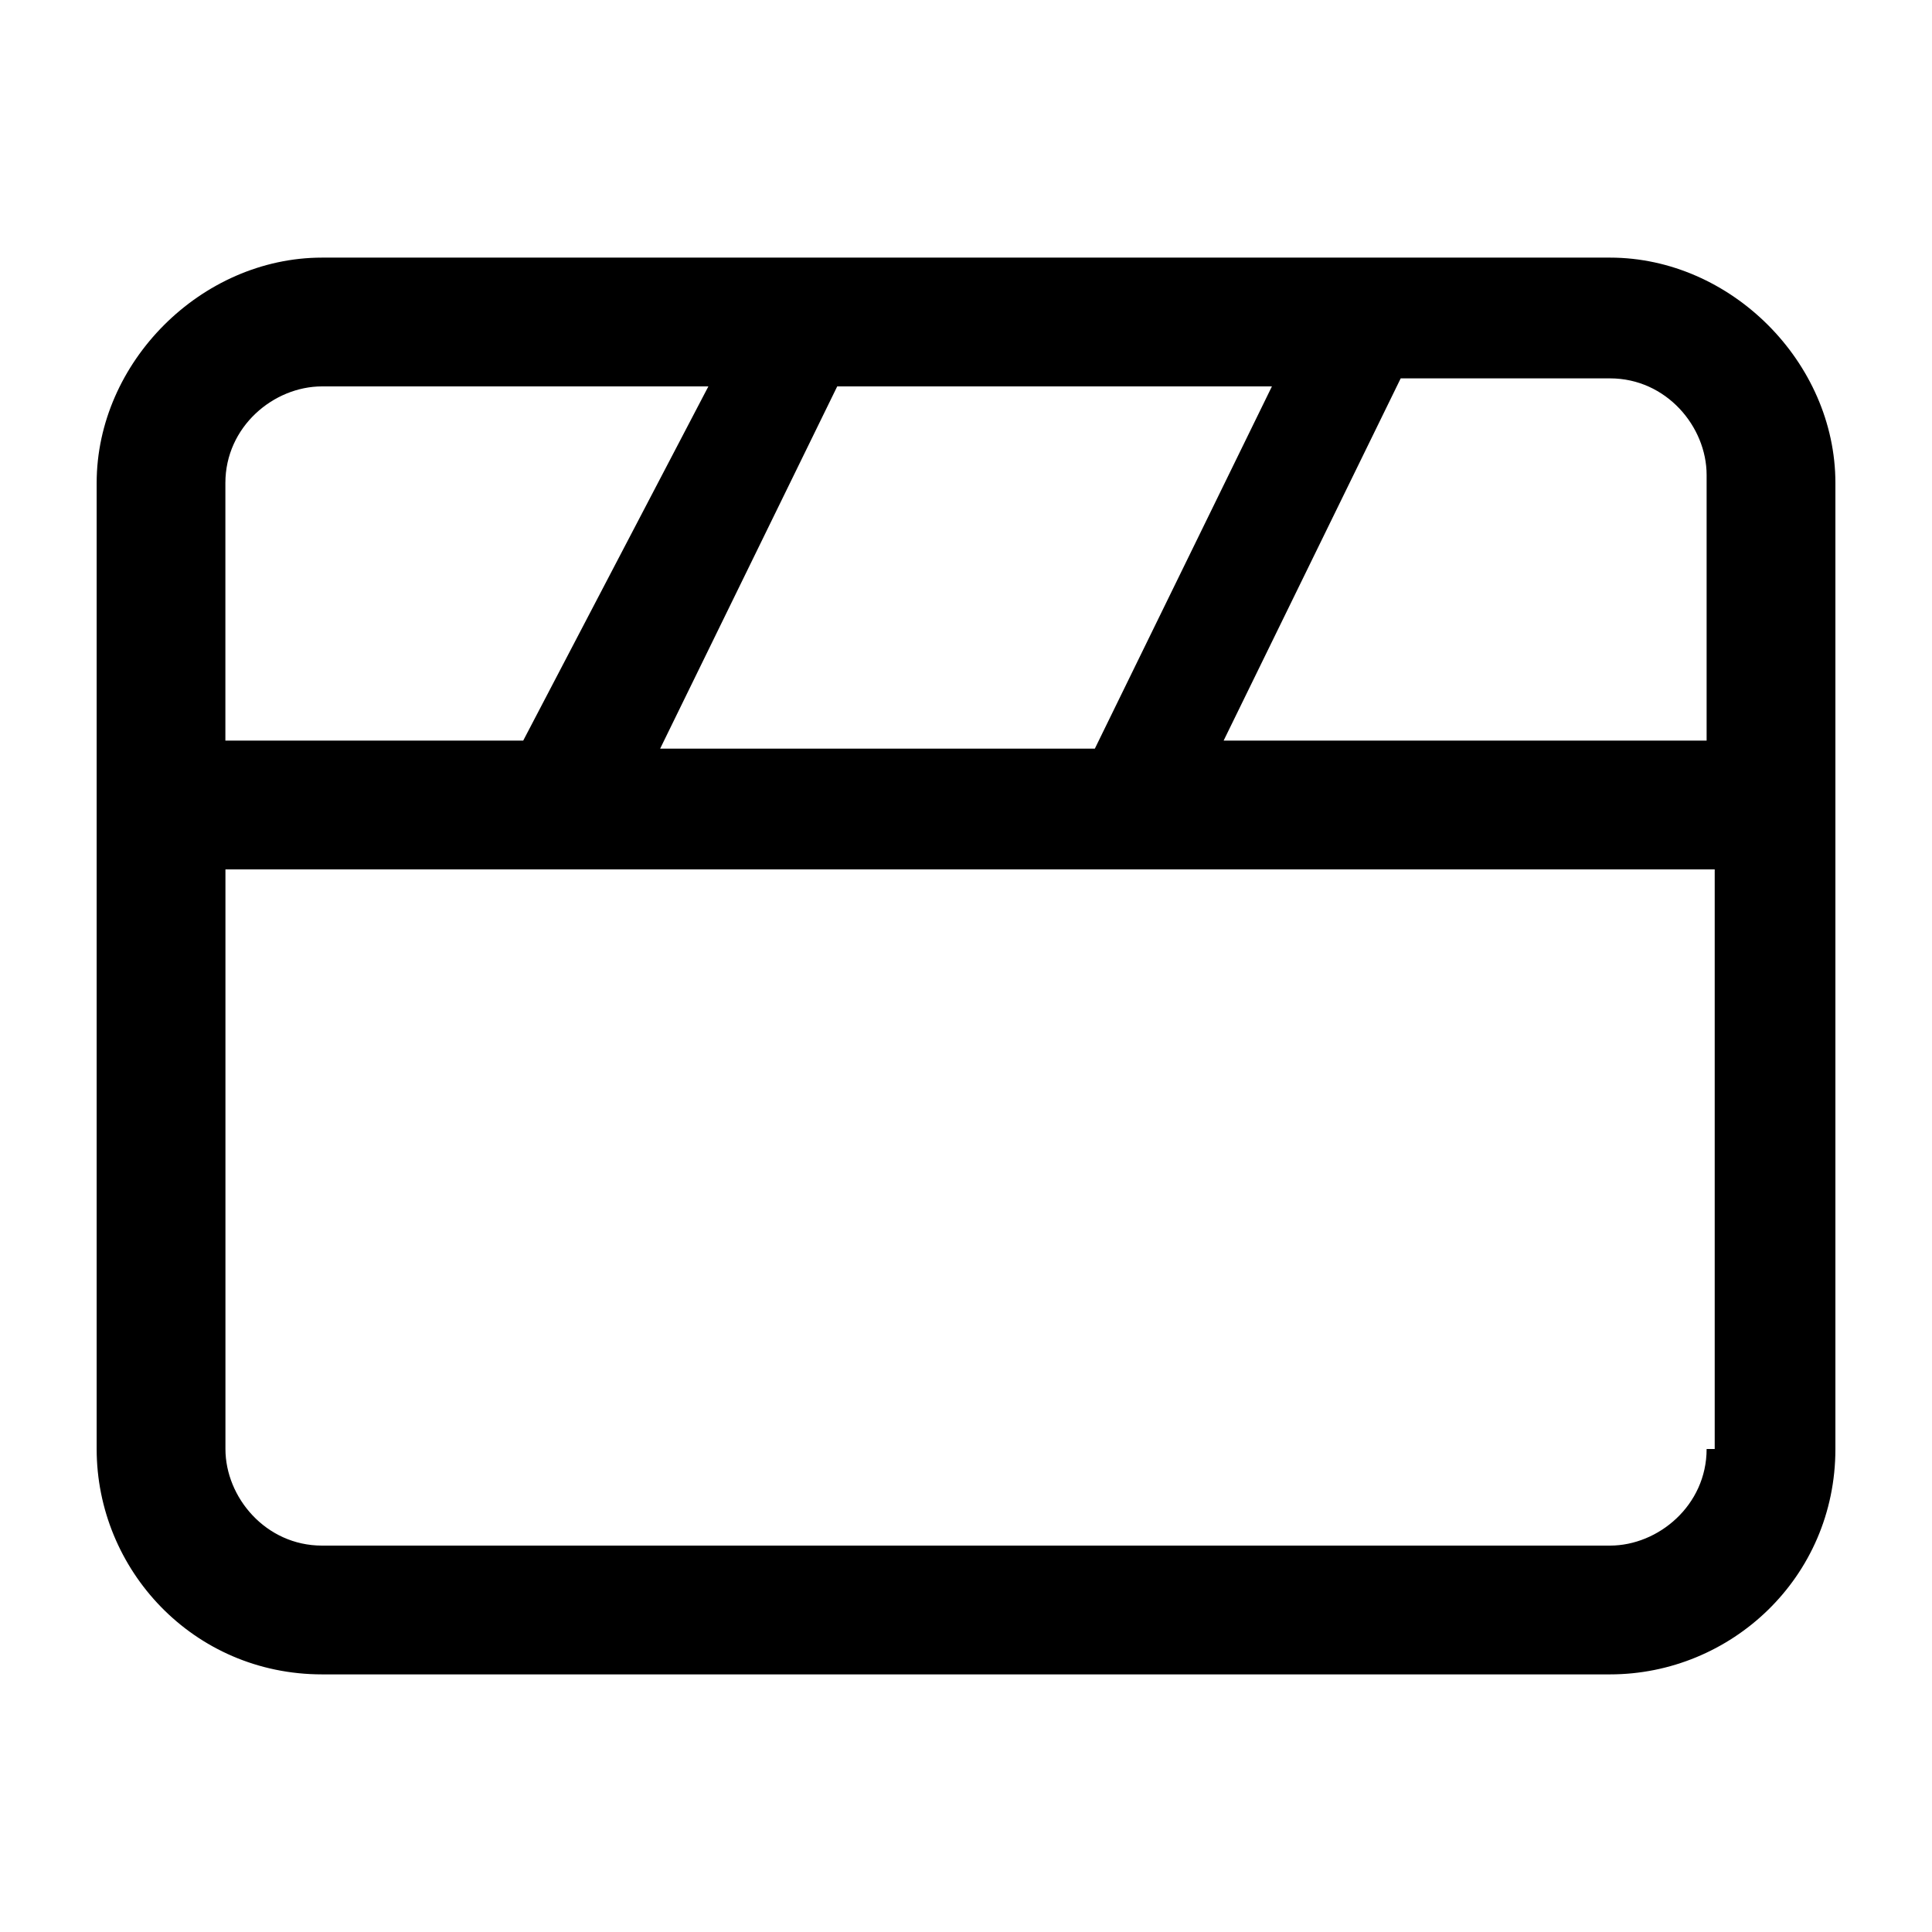 <svg xmlns="http://www.w3.org/2000/svg" width="32" height="32"><path d="M26.667 4.267H5.334C3.334 4.267 1.601 6 1.601 8v16c0 2 1.6 3.733 3.733 3.733h21.333c2 0 3.733-1.6 3.733-3.733V8c0-2-1.733-3.733-3.733-3.733zm-5.6 2.133-2.933 6h-7.2l2.933-6h7.2zM3.733 8c0-.933.8-1.6 1.6-1.6h6.4l-3.067 5.867H3.733V8zm24.534 16c0 .933-.8 1.6-1.6 1.6H5.334c-.933 0-1.6-.8-1.6-1.6v-9.6h24.667V24zm0-11.733h-8l2.933-6h3.467c.933 0 1.6.8 1.6 1.6v4.4z"/></svg>
